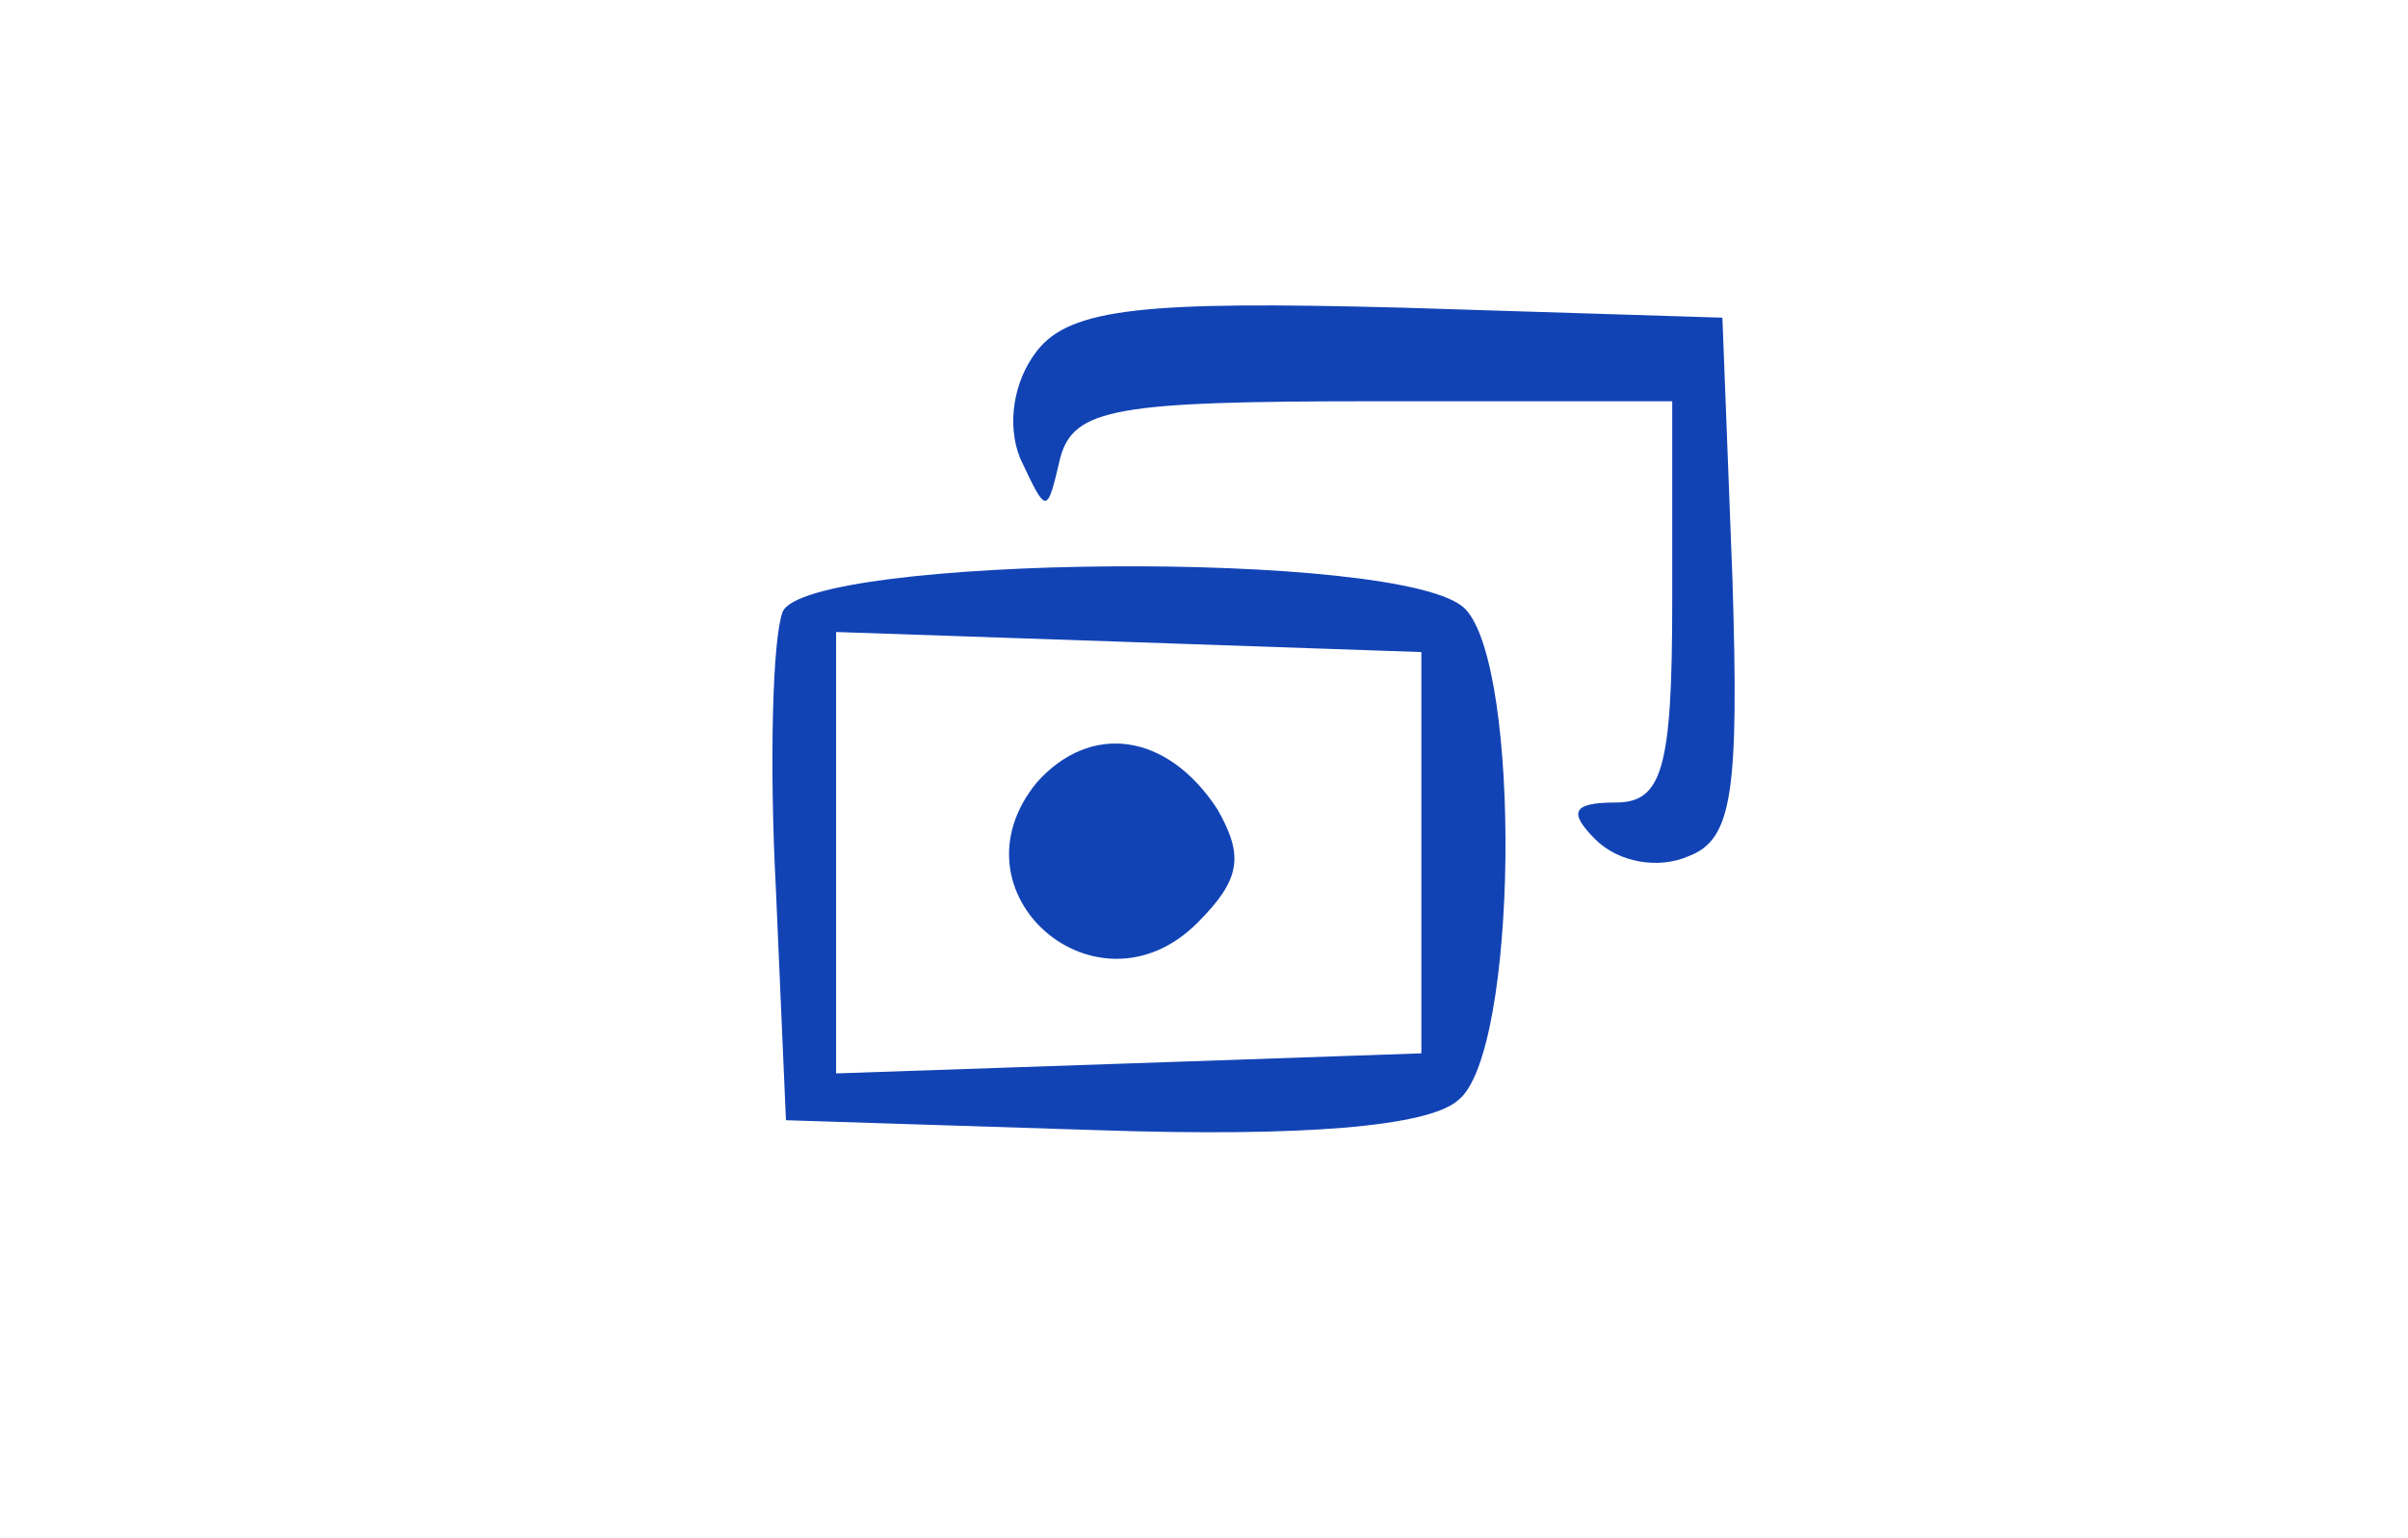 <svg  version="1.0" xmlns="http://www.w3.org/2000/svg"  width="72pt" height="46pt" viewBox="0 0 72 46"  preserveAspectRatio="xMidYMid meet">  <g transform="translate(0,46) scale(0.1,-0.1)" fill="#1243b5" stroke="none"> <path d="M310 355 c-7 -9 -9 -22 -5 -32 8 -17 8 -17 12 0 4 15 17 17 94 17 l89 0 0 -60 c0 -50 -3 -60 -17 -60 -13 0 -14 -3 -6 -11 7 -7 19 -9 28 -5 13 5 15 19 13 83 l-3 78 -96 3 c-76 2 -99 0 -109 -13z"/> <path d="M234 277 c-3 -8 -4 -45 -2 -83 l3 -69 94 -3 c60 -2 98 1 107 9 18 14 19 130 2 147 -18 18 -197 16 -204 -1z m191 -72 l0 -60 -87 -3 -88 -3 0 66 0 66 88 -3 87 -3 0 -60z"/> <path d="M310 226 c-27 -33 18 -72 48 -42 13 13 14 20 6 34 -15 23 -38 26 -54 8z"/> </g> </svg> 